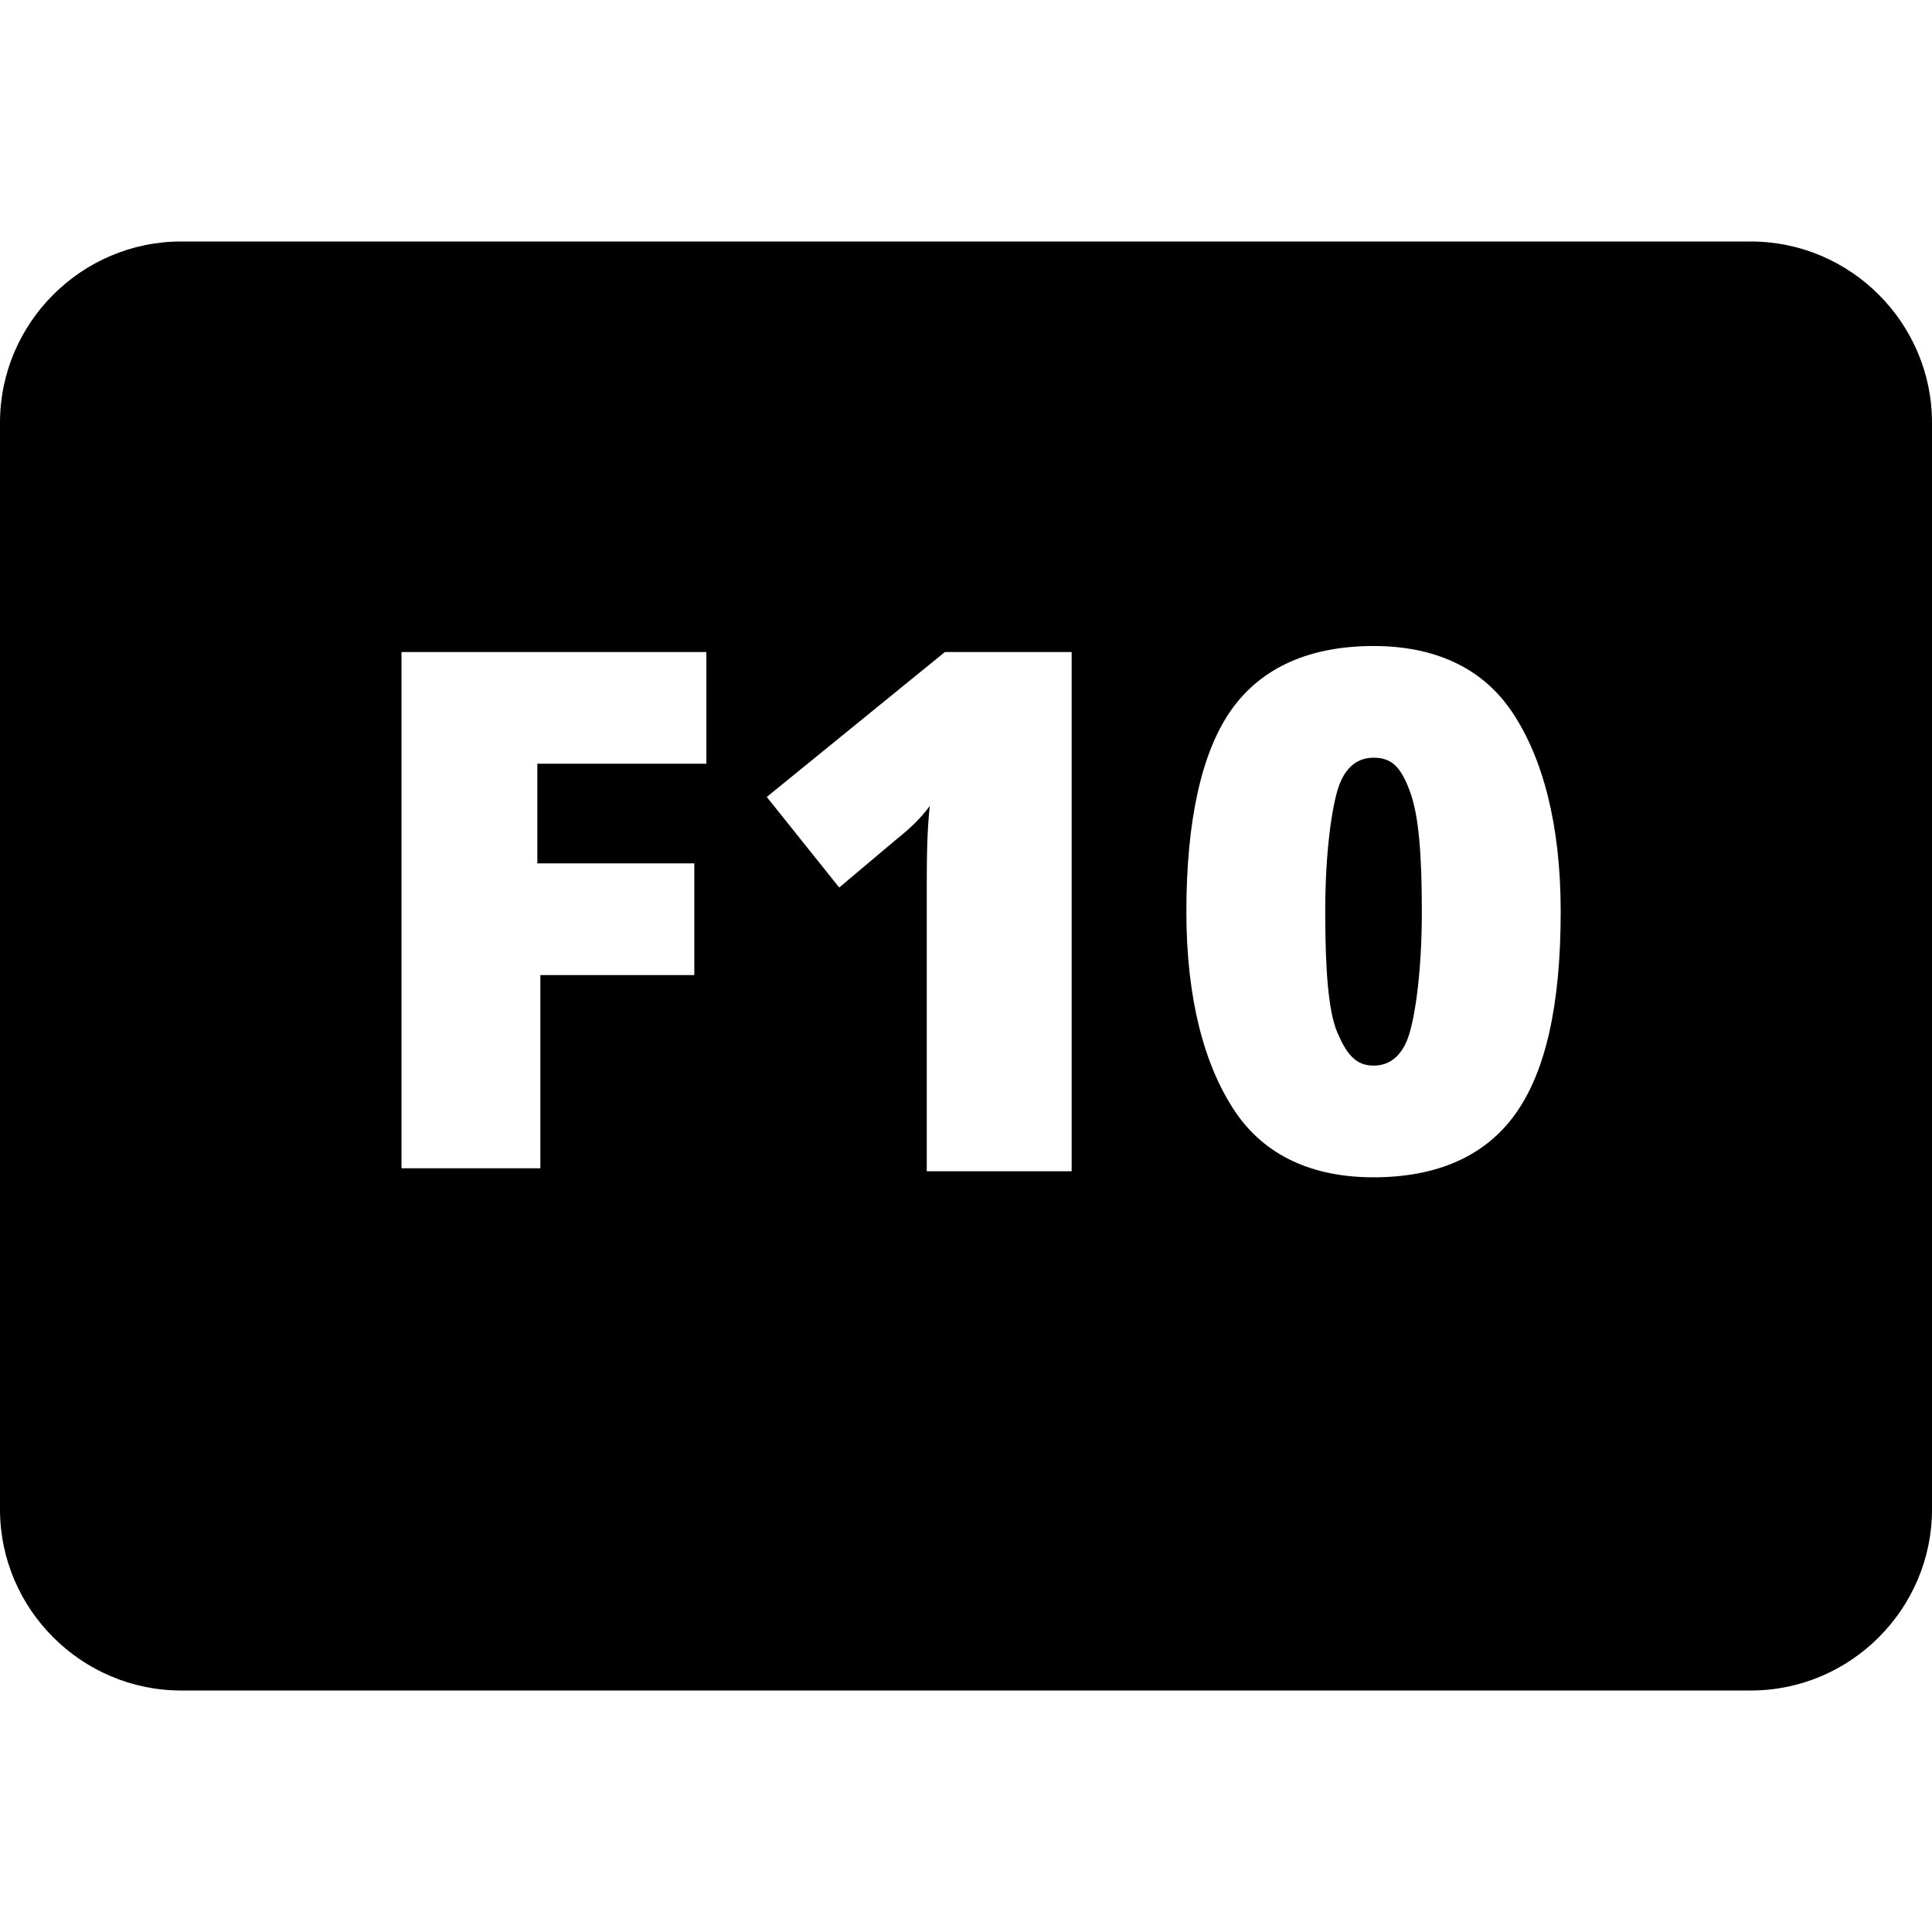<?xml version="1.0" encoding="utf-8"?>
<!-- Generator: Adobe Illustrator 21.0.0, SVG Export Plug-In . SVG Version: 6.00 Build 0)  -->
<svg version="1.1" id="Main" xmlns="http://www.w3.org/2000/svg" xmlns:xlink="http://www.w3.org/1999/xlink" x="0px" y="0px"
	 viewBox="0 0 64 64" style="enable-background:new 0 0 64 64;" xml:space="preserve">
<g>
	<g>
		<path d="M58,8H6c-3.3,0-6,2.7-6,6v36c0,3.3,2.7,6,6,6h52c3.3,0,6-2.7,6-6V14C64,10.7,61.3,8,58,8z M23.4,25.3h-5.6v3.3H23v3.7
			h-5.1v6.4h-4.6V21.6h10.1V25.3z M35.4,38.8h-4.7v-9.1c0-1.1,0-2.1,0.1-3c-0.3,0.4-0.6,0.7-1.1,1.1l-1.9,1.6l-2.4-3l5.9-4.8h4.2
			V38.8z M50.2,36.9c-1,1.4-2.6,2.1-4.7,2.1c-2,0-3.6-0.7-4.6-2.2s-1.6-3.7-1.6-6.6c0-3,0.5-5.3,1.5-6.7s2.6-2.1,4.7-2.1
			c2,0,3.6,0.7,4.6,2.2s1.6,3.7,1.6,6.6C51.7,33.3,51.2,35.5,50.2,36.9z"/>
	</g>
	<g>
		<path d="M45.5,25.1c-0.6,0-1,0.4-1.2,1.1s-0.4,2.1-0.4,4c0,1.9,0.1,3.3,0.4,4s0.6,1.1,1.2,1.1c0.6,0,1-0.4,1.2-1.1s0.4-2.1,0.4-4
			c0-1.9-0.1-3.2-0.4-4S46.1,25.1,45.5,25.1z"/>
	</g>
</g>
</svg>
